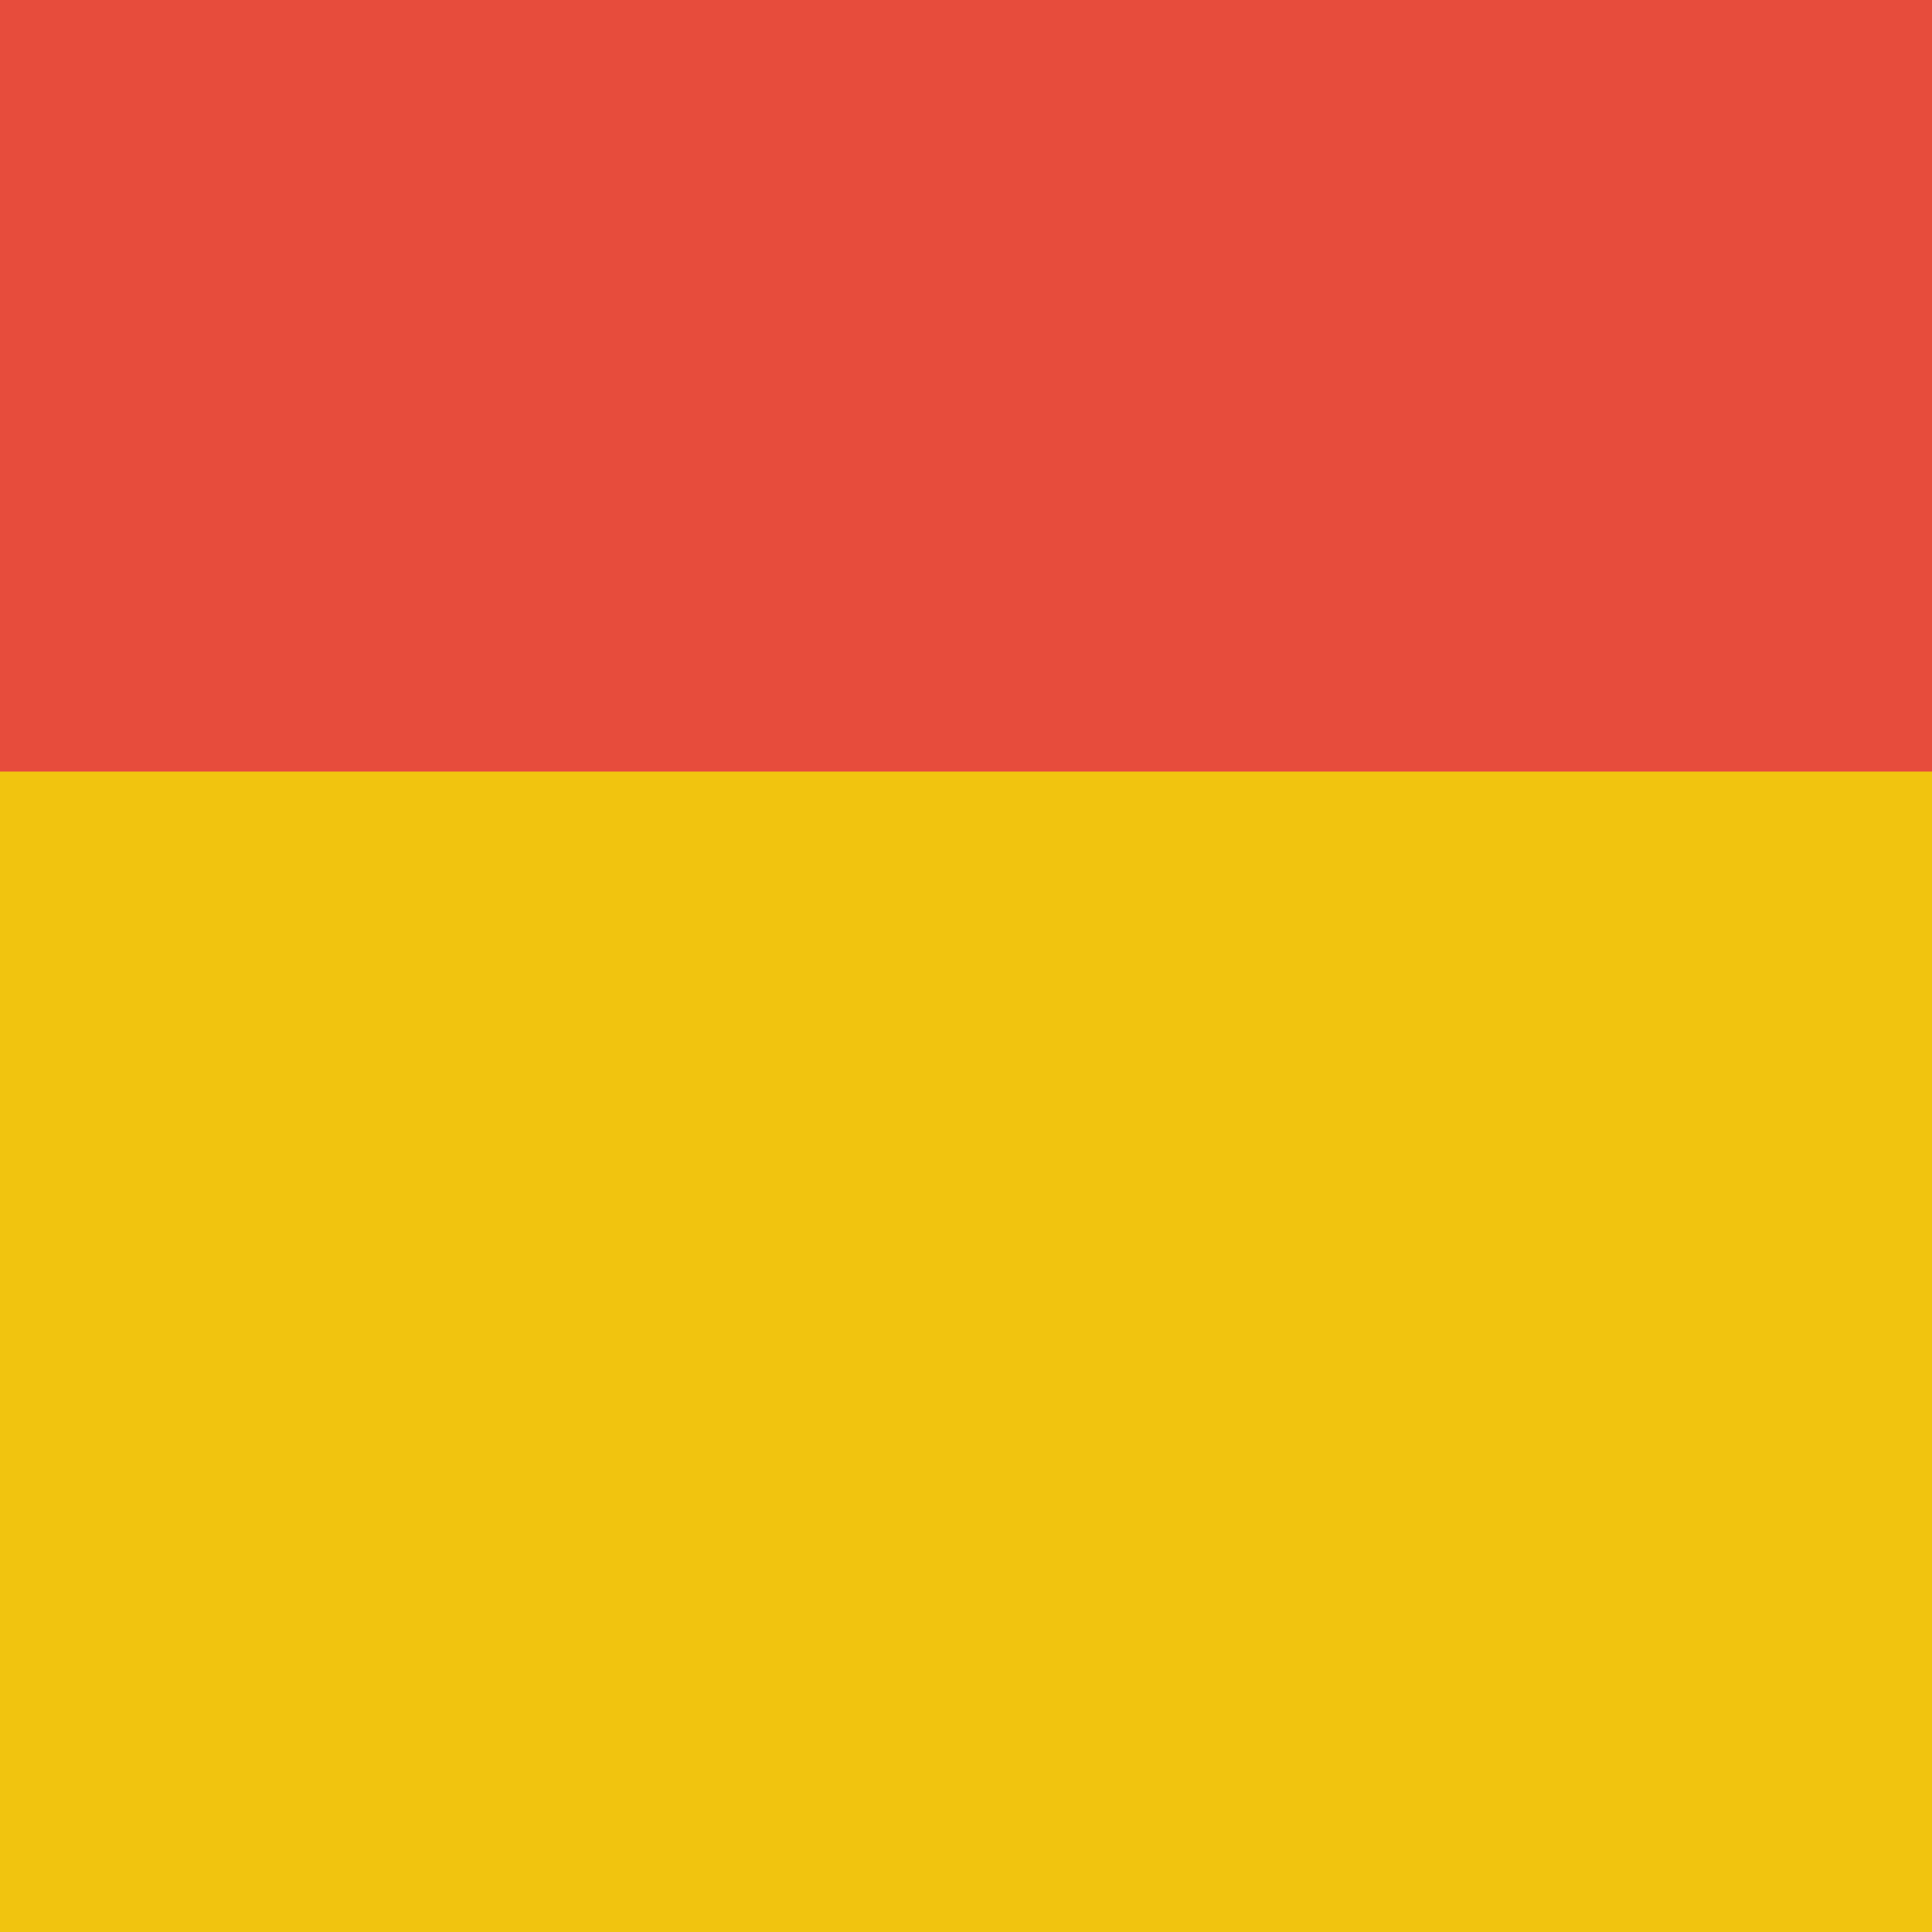 <?xml version="1.0" encoding="UTF-8" standalone="no"?>
<!-- Created with Inkscape (http://www.inkscape.org/) -->

<svg
   xmlns:dc="http://purl.org/dc/elements/1.1/"
   xmlns:cc="http://creativecommons.org/ns#"
   xmlns:rdf="http://www.w3.org/1999/02/22-rdf-syntax-ns#"
   xmlns:svg="http://www.w3.org/2000/svg"
   xmlns="http://www.w3.org/2000/svg"
   xmlns:sodipodi="http://sodipodi.sourceforge.net/DTD/sodipodi-0.dtd"
   xmlns:inkscape="http://www.inkscape.org/namespaces/inkscape"
   version="1.1"
   id="svg2"
   width="341.333"
   height="341.333"
   viewBox="0 0 341.333 341.333"
   sodipodi:docname="crown.svg"
   inkscape:version="0.92.0 r"
   inkscape:export-filename="/home/chris/Documents/AtlantiaAWS/server/static/assets/atlantia-assets/Accessories/Hat/crown.png"
   inkscape:export-xdpi="71.947052"
   inkscape:export-ydpi="71.947052">
  <defs
     id="defs6" />
  <sodipodi:namedview
     pagecolor="#ffffff"
     bordercolor="#666666"
     borderopacity="1"
     objecttolerance="10"
     gridtolerance="10"
     guidetolerance="10"
     inkscape:pageopacity="0"
     inkscape:pageshadow="2"
     inkscape:window-width="3200"
     inkscape:window-height="1671"
     id="namedview4"
     showgrid="false"
     inkscape:zoom="2.7656249"
     inkscape:cx="-266.43831"
     inkscape:cy="137.04444"
     inkscape:window-x="0"
     inkscape:window-y="55"
     inkscape:window-maximized="1"
     inkscape:current-layer="svg2" />
  <rect
     style="opacity:1;fill:#f1c40f;fill-opacity:1;fill-rule:evenodd;stroke:none;stroke-width:10;stroke-linecap:round;stroke-linejoin:round;stroke-miterlimit:4;stroke-dasharray:none;stroke-dashoffset:0;stroke-opacity:1"
     id="Cap_Color"
     width="341.333"
     height="214.78"
     x="0"
     y="126.554"
     inkscape:label="#rect8419" />
  <rect
     style="opacity:1;fill:#e74c3c;fill-opacity:1;fill-rule:evenodd;stroke:none;stroke-width:10.378;stroke-linecap:round;stroke-linejoin:round;stroke-miterlimit:4;stroke-dasharray:none;stroke-dashoffset:0;stroke-opacity:1"
     id="Gem_Color"
     width="341.333"
     height="136.568"
     x="0"
     y="-0.251"
     inkscape:label="#rect8423" />
</svg>

